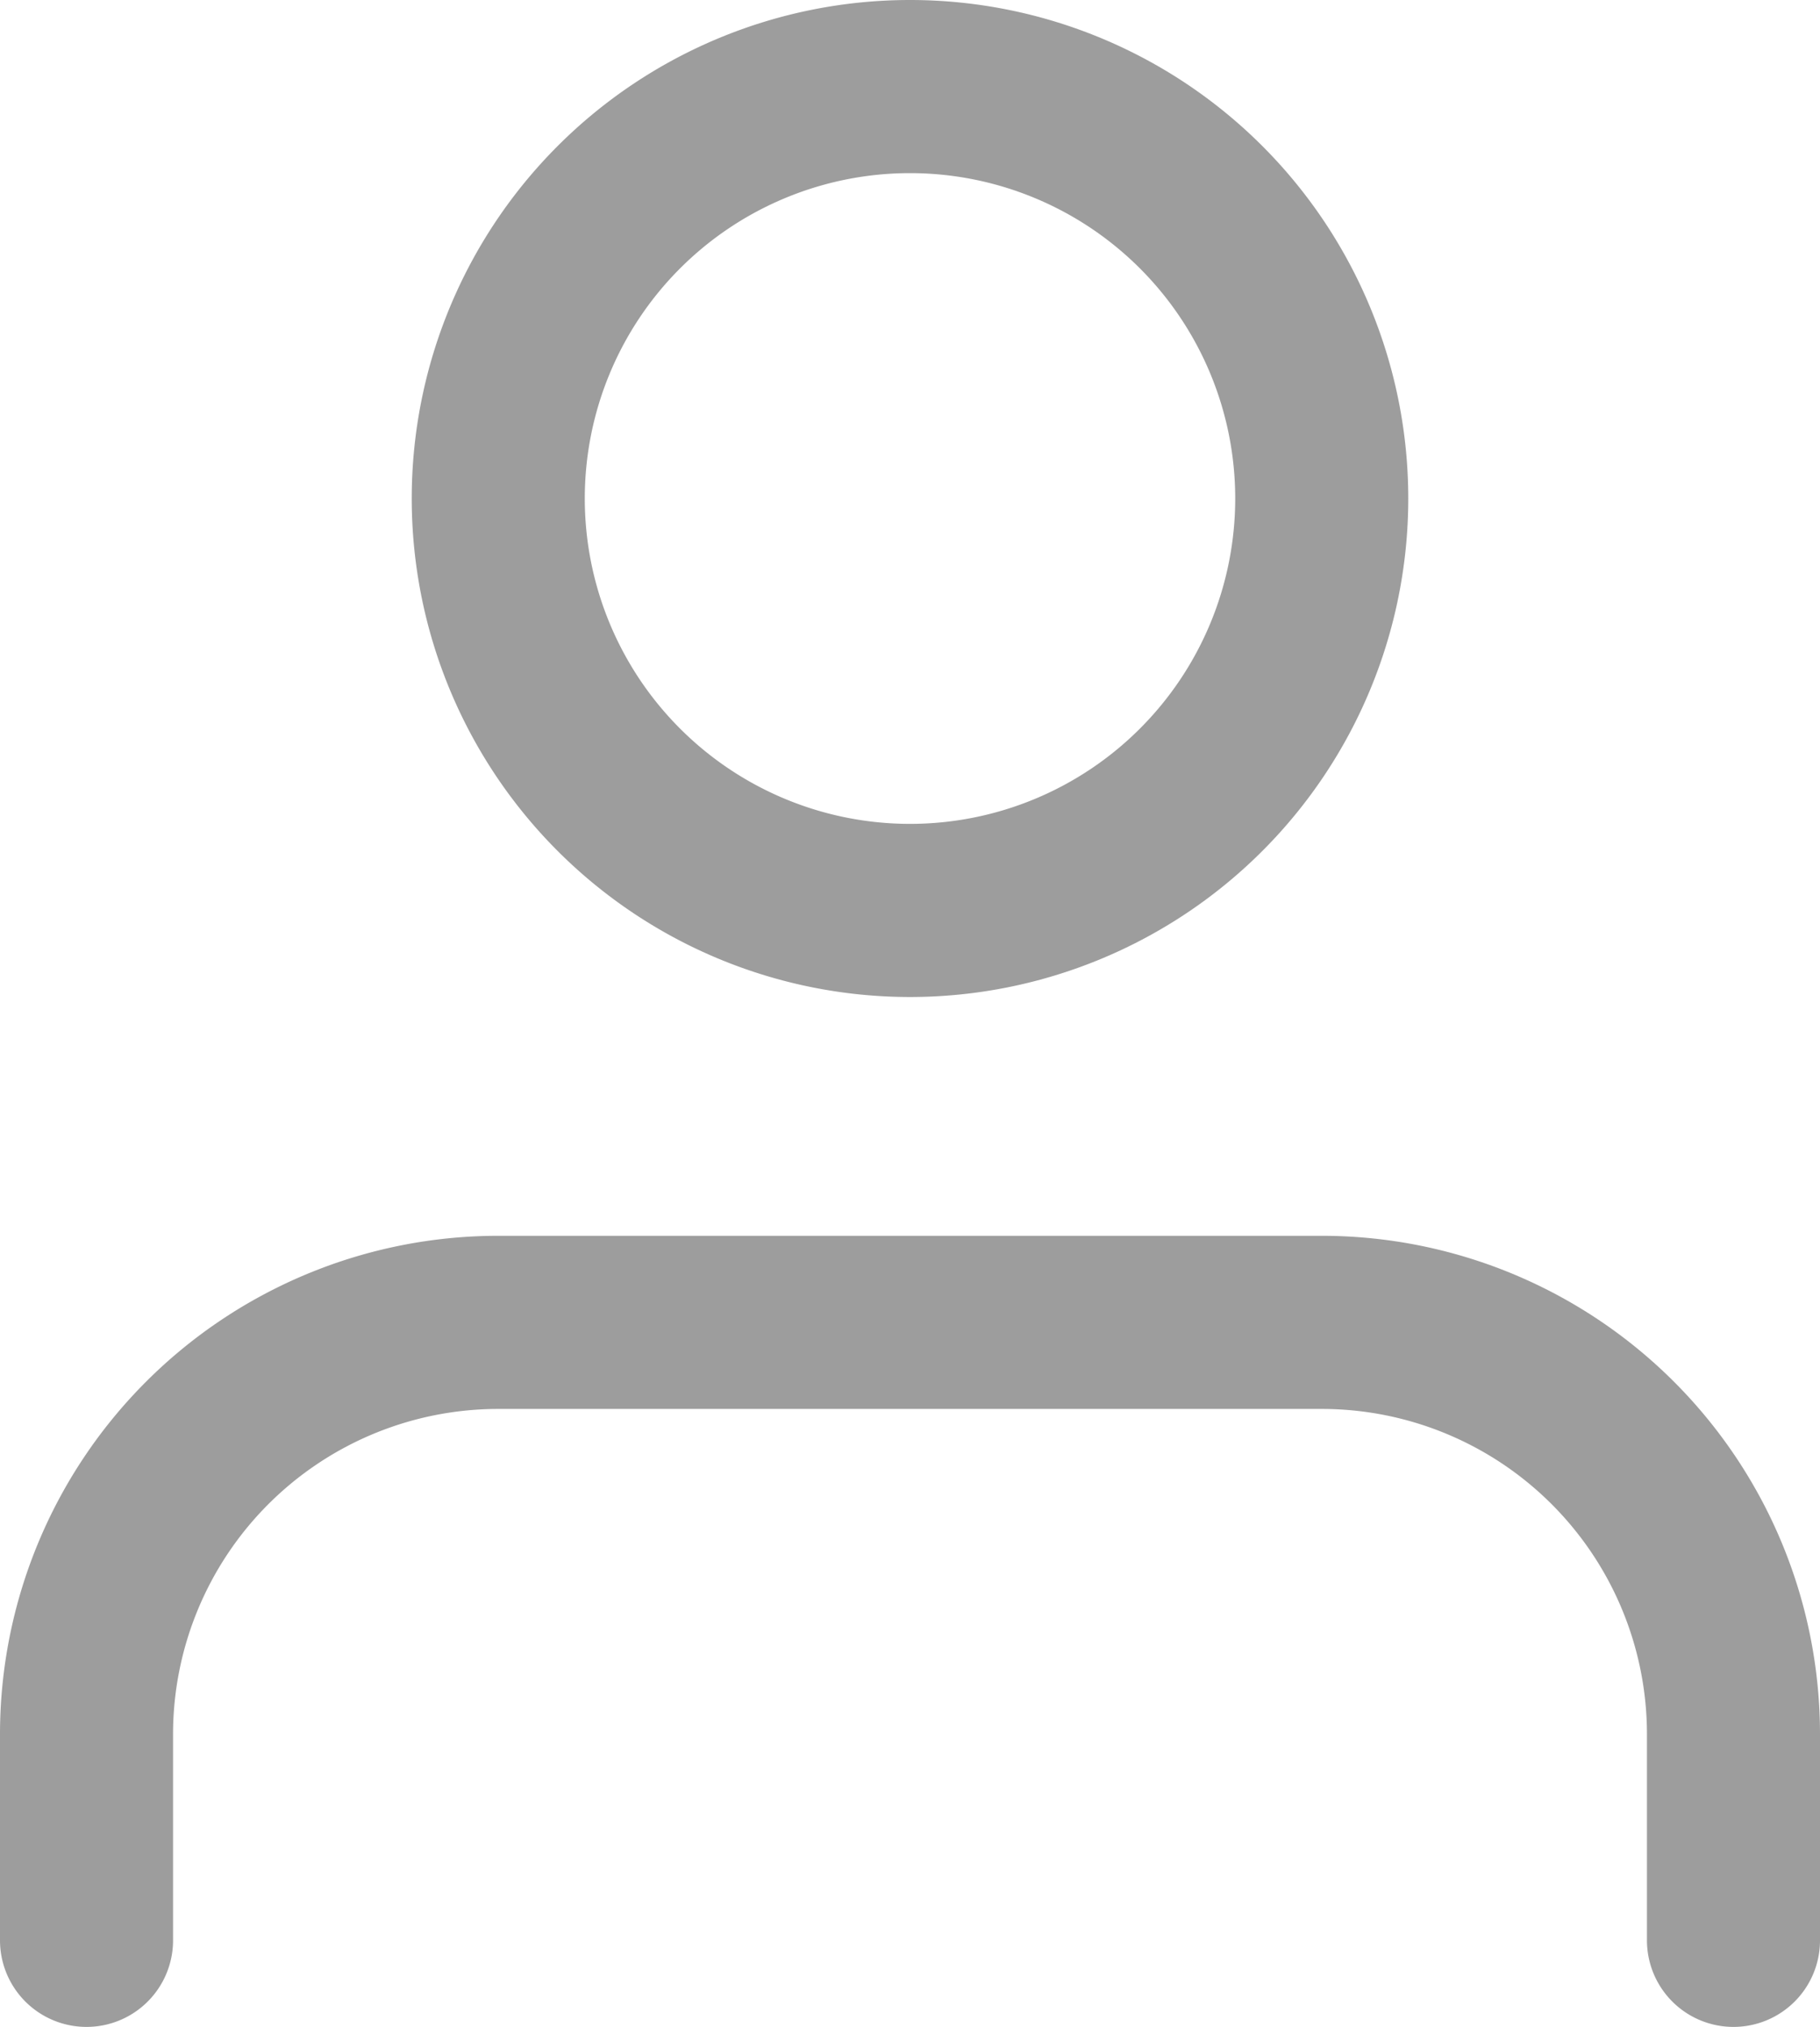 <svg xmlns="http://www.w3.org/2000/svg" width="15.776" height="17.561" fill="none" stroke="#9d9d9d" stroke-linecap="round" stroke-linejoin="round" stroke-width="1.5px">
    <path class="a" d="M15.026 16.811v-1.785a3.569 3.569 0 00-3.569-3.569H4.319A3.569 3.569 0 00.75 15.026v1.785M11.457 4.319A3.569 3.569 0 117.888.75a3.569 3.569 0 013.569 3.569z"/>
  </svg>